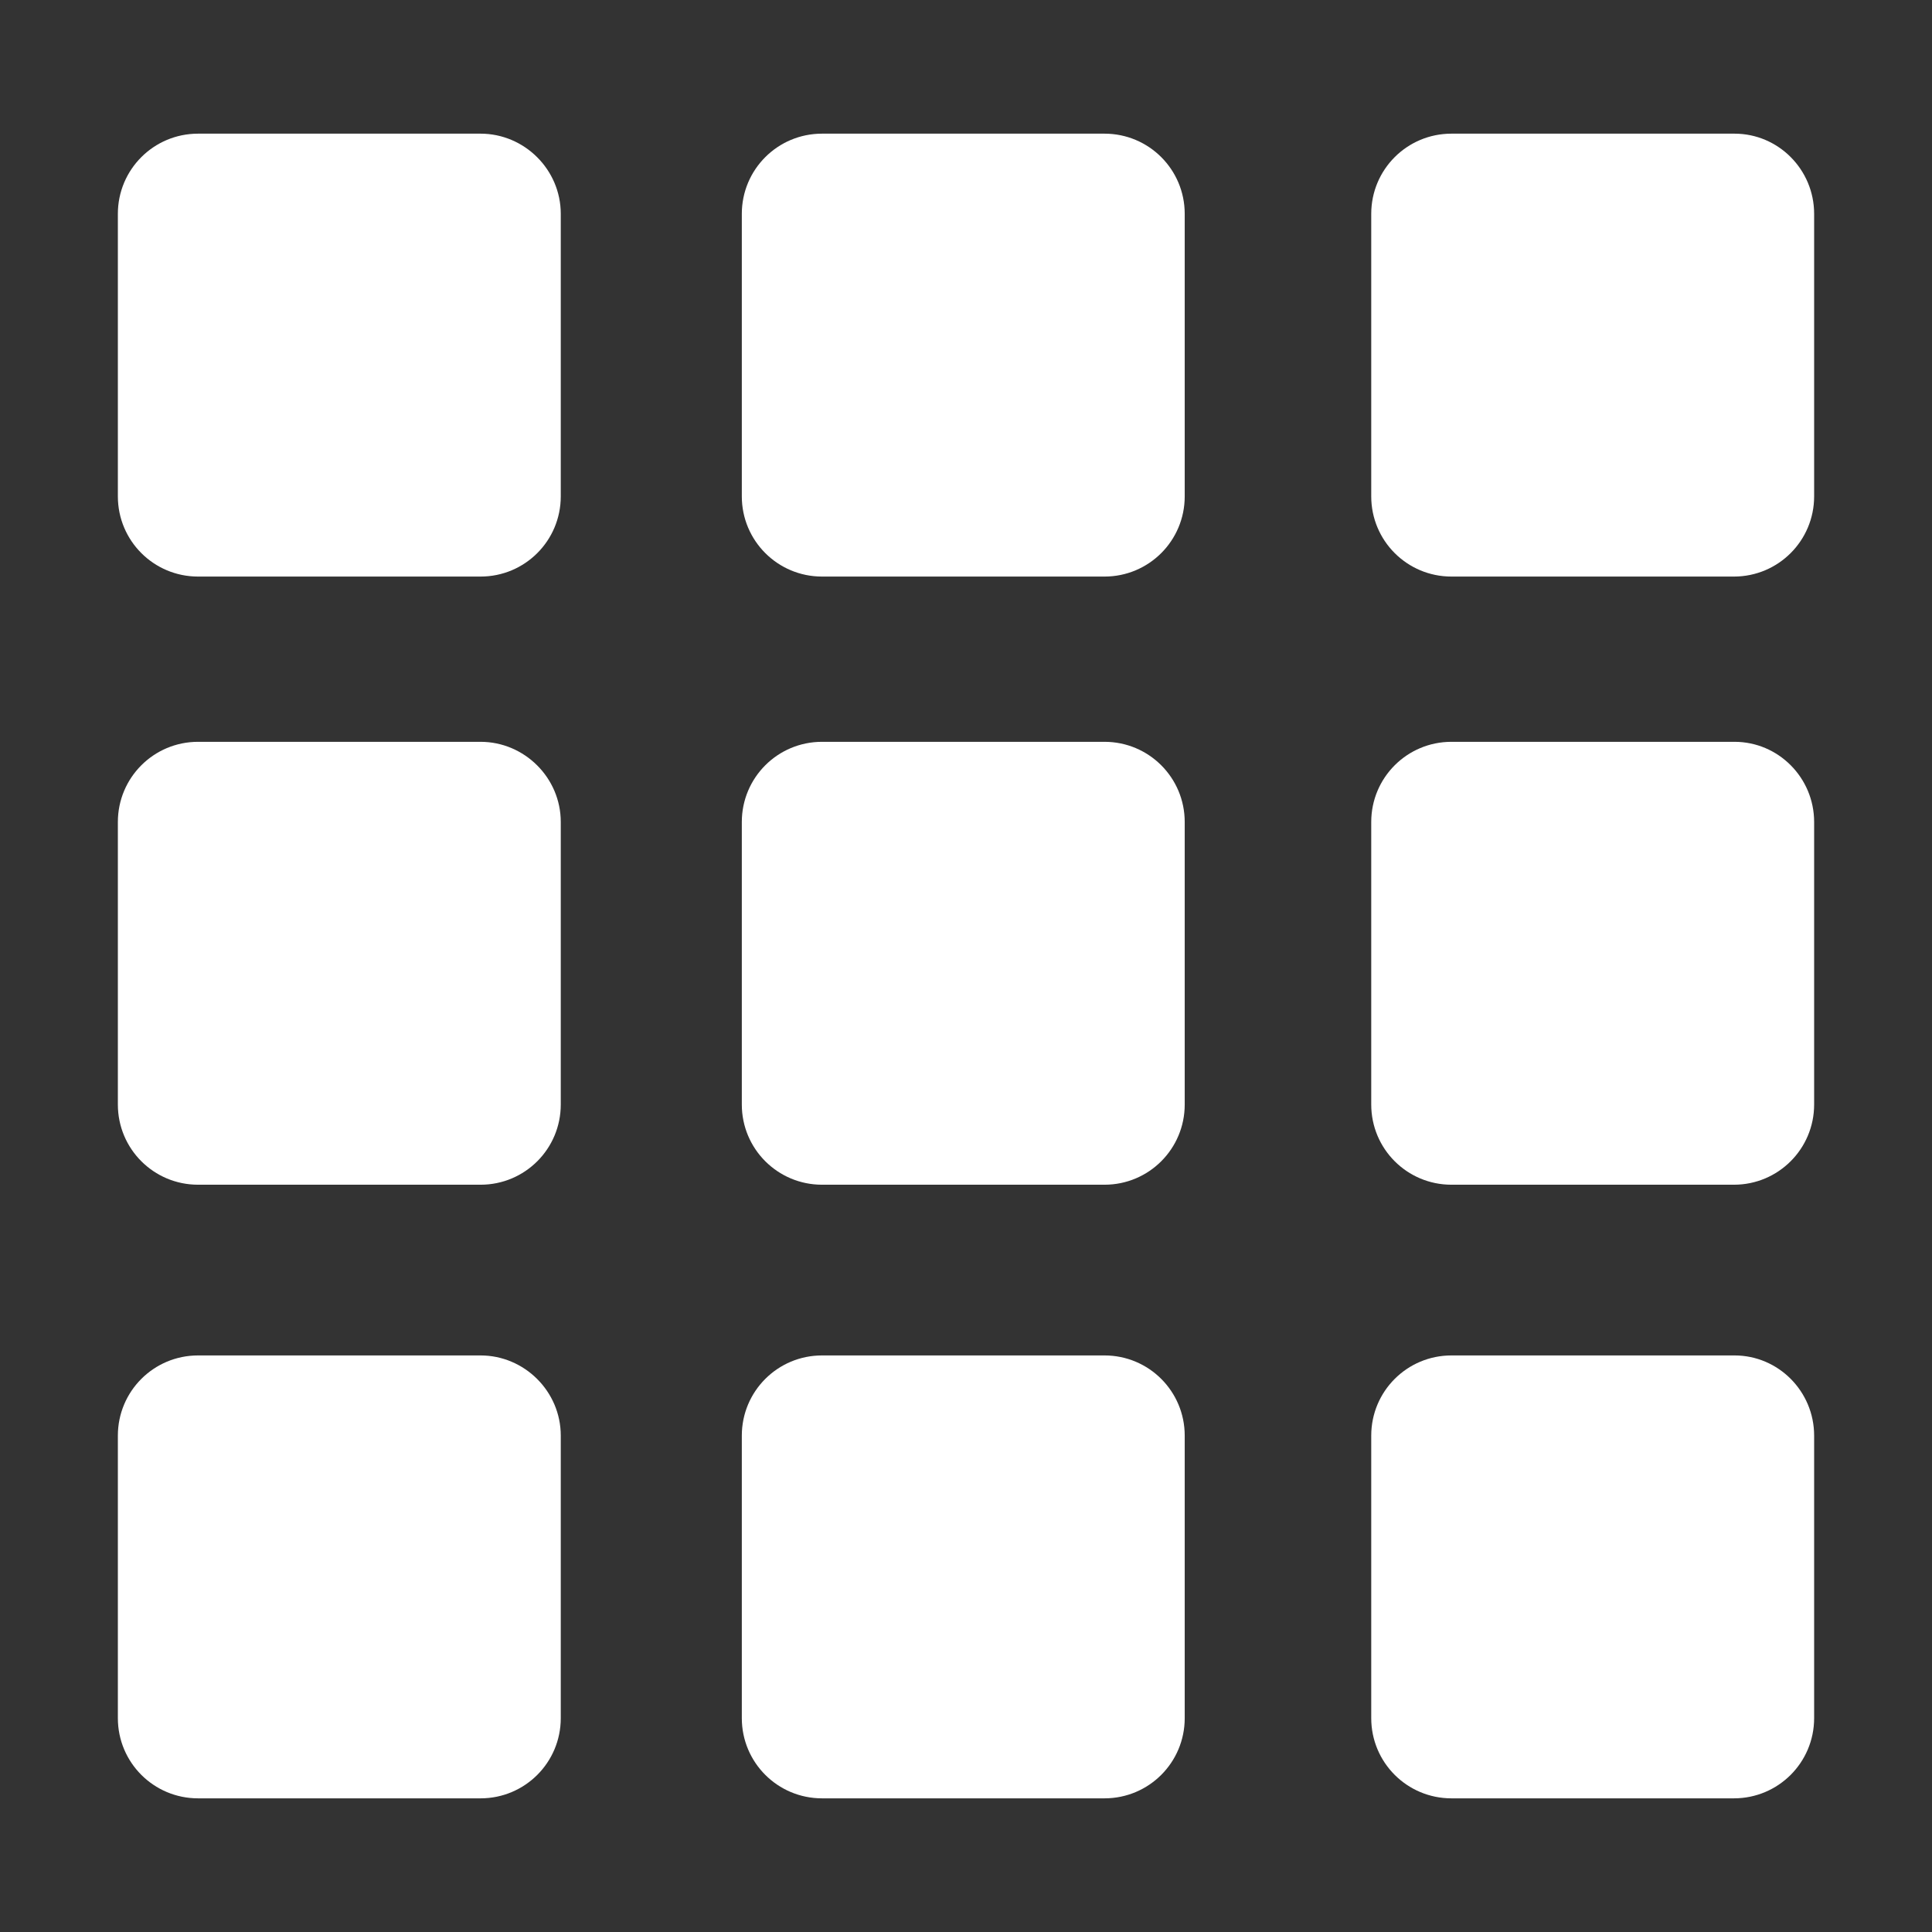 <?xml version="1.0" encoding="utf-8"?>
<!-- Generator: Adobe Illustrator 19.0.0, SVG Export Plug-In . SVG Version: 6.00 Build 0)  -->
<svg version="1.1" id="Capa_1" xmlns="http://www.w3.org/2000/svg" xmlns:xlink="http://www.w3.org/1999/xlink" x="0px" y="0px"
	 viewBox="-146 238 318 318" style="enable-background:new -146 238 318 318;" xml:space="preserve">
<rect x="-146" y="238" width="318" height="318" fill="#333333" stroke="none"/>
<style type="text/css">
	.st0{fill:#FFFFFF;}
</style>
<g>
	<path class="st0" d="M-66.9,260h-46.5c-7.3,0-13.2,5.9-13.2,13.2v46.5c0,7.3,5.9,13.2,13.2,13.2h46.5c7.3,0,13.2-5.9,13.2-13.2
		v-46.5C-53.7,265.9-59.7,260-66.9,260z"/>
	<path class="st0" d="M35.8,260h-46.5c-7.3,0-13.2,5.9-13.2,13.2v46.5c0,7.3,5.9,13.2,13.2,13.2h46.5c7.3,0,13.2-5.9,13.2-13.2
		v-46.5C49,265.9,43.1,260,35.8,260z"/>
	<path class="st0" d="M139.5,260H92.9c-7.3,0-13.2,5.9-13.2,13.2v46.5c0,7.3,5.9,13.2,13.2,13.2h46.5c7.3,0,13.2-5.9,13.2-13.2
		v-46.5C152.6,265.9,146.7,260,139.5,260z"/>
	<path class="st0" d="M-66.9,360.1h-46.5c-7.3,0-13.2,5.9-13.2,13.2v46.5c0,7.3,5.9,13.2,13.2,13.2h46.5c7.3,0,13.2-5.9,13.2-13.2
		v-46.5C-53.7,366-59.7,360.1-66.9,360.1z"/>
	<path class="st0" d="M35.8,360.1h-46.5c-7.3,0-13.2,5.9-13.2,13.2v46.5c0,7.3,5.9,13.2,13.2,13.2h46.5c7.3,0,13.2-5.9,13.2-13.2
		v-46.5C49,366,43.1,360.1,35.8,360.1z"/>
	<path class="st0" d="M139.5,360.1H92.9c-7.3,0-13.2,5.9-13.2,13.2v46.5c0,7.3,5.9,13.2,13.2,13.2h46.5c7.3,0,13.2-5.9,13.2-13.2
		v-46.5C152.6,366,146.7,360.1,139.5,360.1z"/>
	<path class="st0" d="M-66.9,461.1h-46.5c-7.3,0-13.2,5.9-13.2,13.2v46.5c0,7.3,5.9,13.2,13.2,13.2h46.5c7.3,0,13.2-5.9,13.2-13.2
		v-46.5C-53.7,467-59.7,461.1-66.9,461.1z"/>
	<path class="st0" d="M35.8,461.1h-46.5c-7.3,0-13.2,5.9-13.2,13.2v46.5c0,7.3,5.9,13.2,13.2,13.2h46.5c7.3,0,13.2-5.9,13.2-13.2
		v-46.5C49,467,43.1,461.1,35.8,461.1z"/>
	<path class="st0" d="M139.5,461.1H92.9c-7.3,0-13.2,5.9-13.2,13.2v46.5c0,7.3,5.9,13.2,13.2,13.2h46.5c7.3,0,13.2-5.9,13.2-13.2
		v-46.5C152.6,467,146.7,461.1,139.5,461.1z"/>
</g>
</svg>
